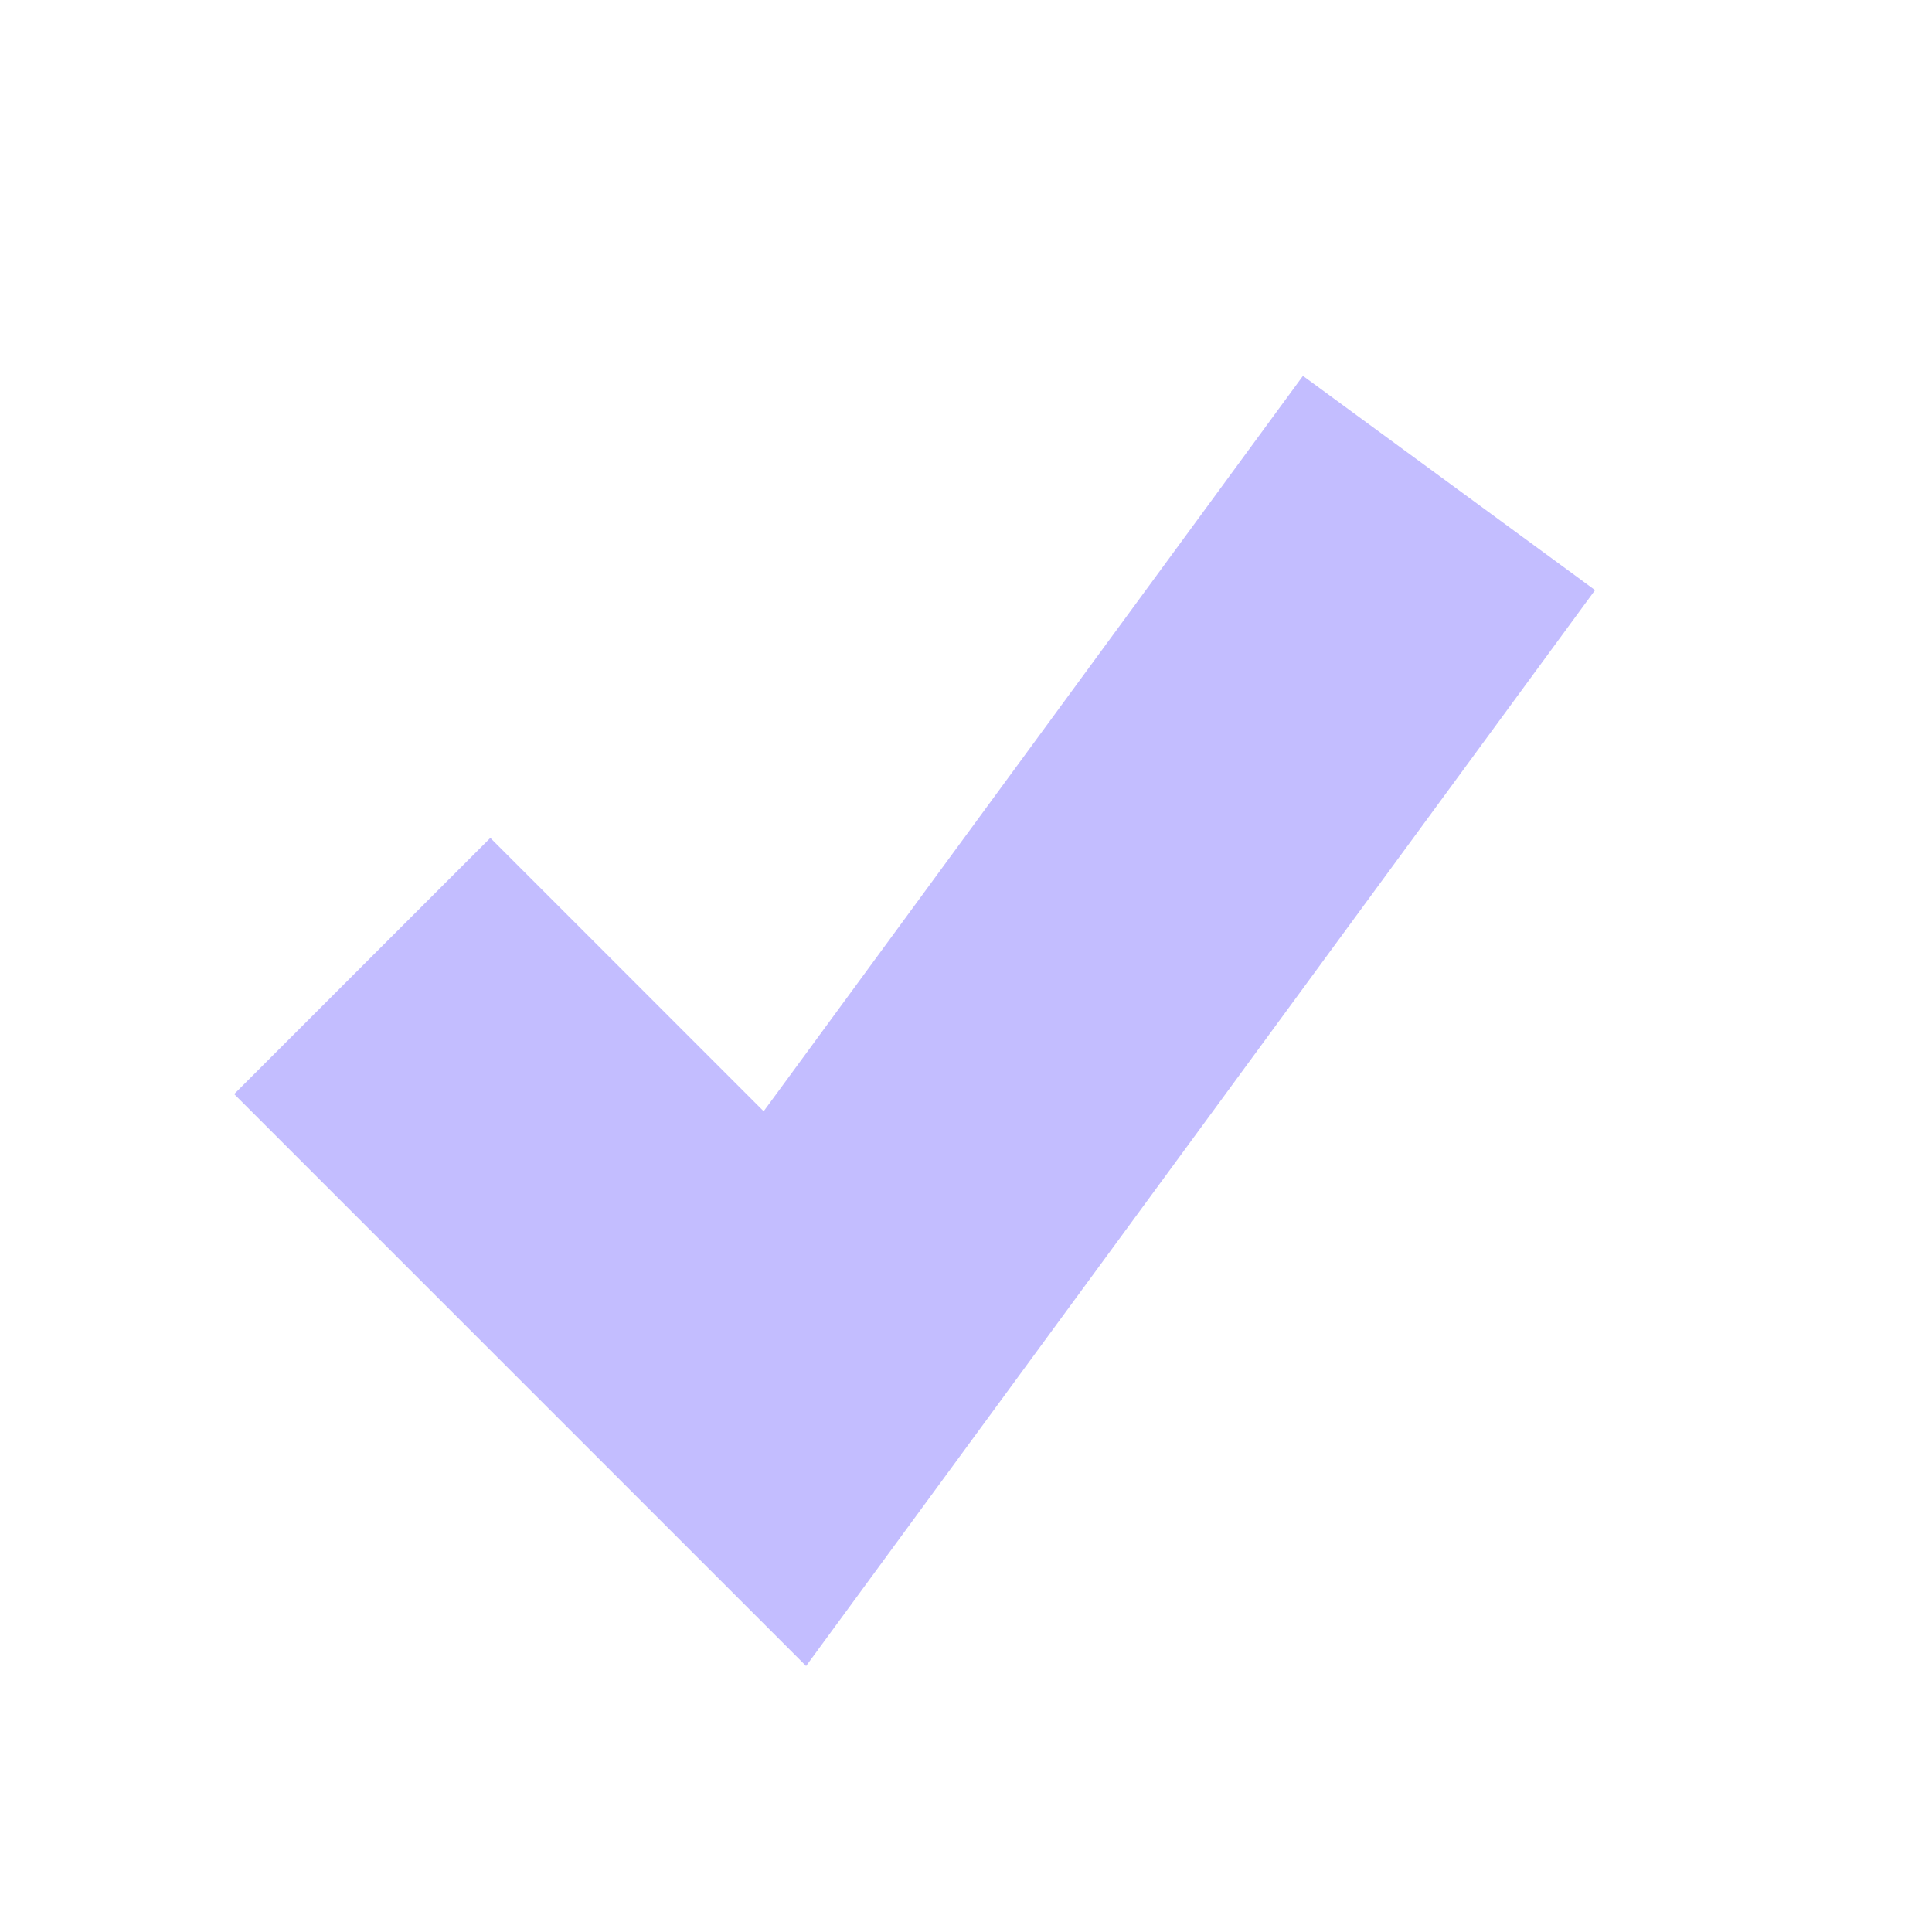 <?xml version="1.0" encoding="UTF-8" standalone="no"?>
<!-- Created with Inkscape (http://www.inkscape.org/) -->

<svg
   xmlns:osb="http://www.openswatchbook.org/uri/2009/osb"
   xmlns:dc="http://purl.org/dc/elements/1.1/"
   xmlns:cc="http://creativecommons.org/ns#"
   xmlns:rdf="http://www.w3.org/1999/02/22-rdf-syntax-ns#"
   xmlns:svg="http://www.w3.org/2000/svg"
   xmlns="http://www.w3.org/2000/svg"
   xmlns:sodipodi="http://sodipodi.sourceforge.net/DTD/sodipodi-0.dtd"
   xmlns:inkscape="http://www.inkscape.org/namespaces/inkscape"
   width="16"
   height="16"
   id="svg3012"
   version="1.1"
   inkscape:version="0.92.2 5c3e80d, 2017-08-06"
   sodipodi:docname="ok_dk.svg">
  <defs
     id="defs3014">
    <linearGradient
       id="linearGradient5329">
      <stop
         id="stop5331"
         offset="0"
         style="stop-color:#444740;stop-opacity:1;" />
      <stop
         id="stop5333"
         offset="1"
         style="stop-color:#111111;stop-opacity:1;" />
    </linearGradient>
    <linearGradient
       osb:paint="gradient"
       id="linearGradient5347">
      <stop
         id="stop5349"
         offset="0"
         style="stop-color:#000000;stop-opacity:1;" />
      <stop
         id="stop5351"
         offset="1"
         style="stop-color:#000000;stop-opacity:0;" />
    </linearGradient>
    <linearGradient
       id="linearGradient5375">
      <stop
         id="stop5377"
         offset="0"
         style="stop-color:#e3e0e0;stop-opacity:1;" />
      <stop
         id="stop5379"
         offset="1"
         style="stop-color:#babdc6;stop-opacity:1;" />
    </linearGradient>
    <linearGradient
       id="linearGradient3769">
      <stop
         id="stop3771"
         offset="0"
         style="stop-color:#f5f5f5;stop-opacity:1;" />
      <stop
         id="stop3773"
         offset="1"
         style="stop-color:#e6e6e6;stop-opacity:1;" />
    </linearGradient>
    <linearGradient
       id="linearGradient3771">
      <stop
         id="stop3774"
         offset="0"
         style="stop-color:#f7f7f7;stop-opacity:1;" />
      <stop
         id="stop3776"
         offset="1"
         style="stop-color:#e6e6e6;stop-opacity:1;" />
    </linearGradient>
  </defs>
  <sodipodi:namedview
     id="base"
     pagecolor="#ffffff"
     bordercolor="#666666"
     borderopacity="1.0"
     inkscape:pageopacity="0.0"
     inkscape:pageshadow="2"
     inkscape:zoom="22.627417"
     inkscape:cx="-7.6357614"
     inkscape:cy="8.3319896"
     inkscape:document-units="px"
     inkscape:current-layer="layer1"
     showgrid="true"
     fit-margin-top="0"
     fit-margin-left="0"
     fit-margin-right="0"
     fit-margin-bottom="0"
     inkscape:snap-to-guides="true"
     inkscape:snap-page="false"
     inkscape:snap-grids="true"
     inkscape:window-width="2048"
     inkscape:window-height="1026"
     inkscape:window-x="0"
     inkscape:window-y="1"
     inkscape:window-maximized="1"
     showguides="true"
     inkscape:guide-bbox="true"
     inkscape:snap-nodes="true">
    <inkscape:grid
       type="xygrid"
       id="grid3020"
       empspacing="2"
       visible="true"
       enabled="true"
       snapvisiblegridlinesonly="true"
       originx="0"
       originy="0"
       spacingx="0.5"
       spacingy="0.5" />
  </sodipodi:namedview>
  <g
     inkscape:label="Layer 1"
     inkscape:groupmode="layer"
     id="layer1"
     transform="translate(-10,-182.362)">
    <path
       style="fill:none;stroke:#bfb9ff;stroke-width:3;stroke-linecap:butt;stroke-linejoin:miter;stroke-miterlimit:4;stroke-opacity:0.941;stroke-dasharray:none"
       d="m 13,190.362 3.5,3.5 5.5,-7.5"
       id="path3788"
       inkscape:connector-curvature="0"
       sodipodi:nodetypes="ccc" />
  </g>
</svg>
